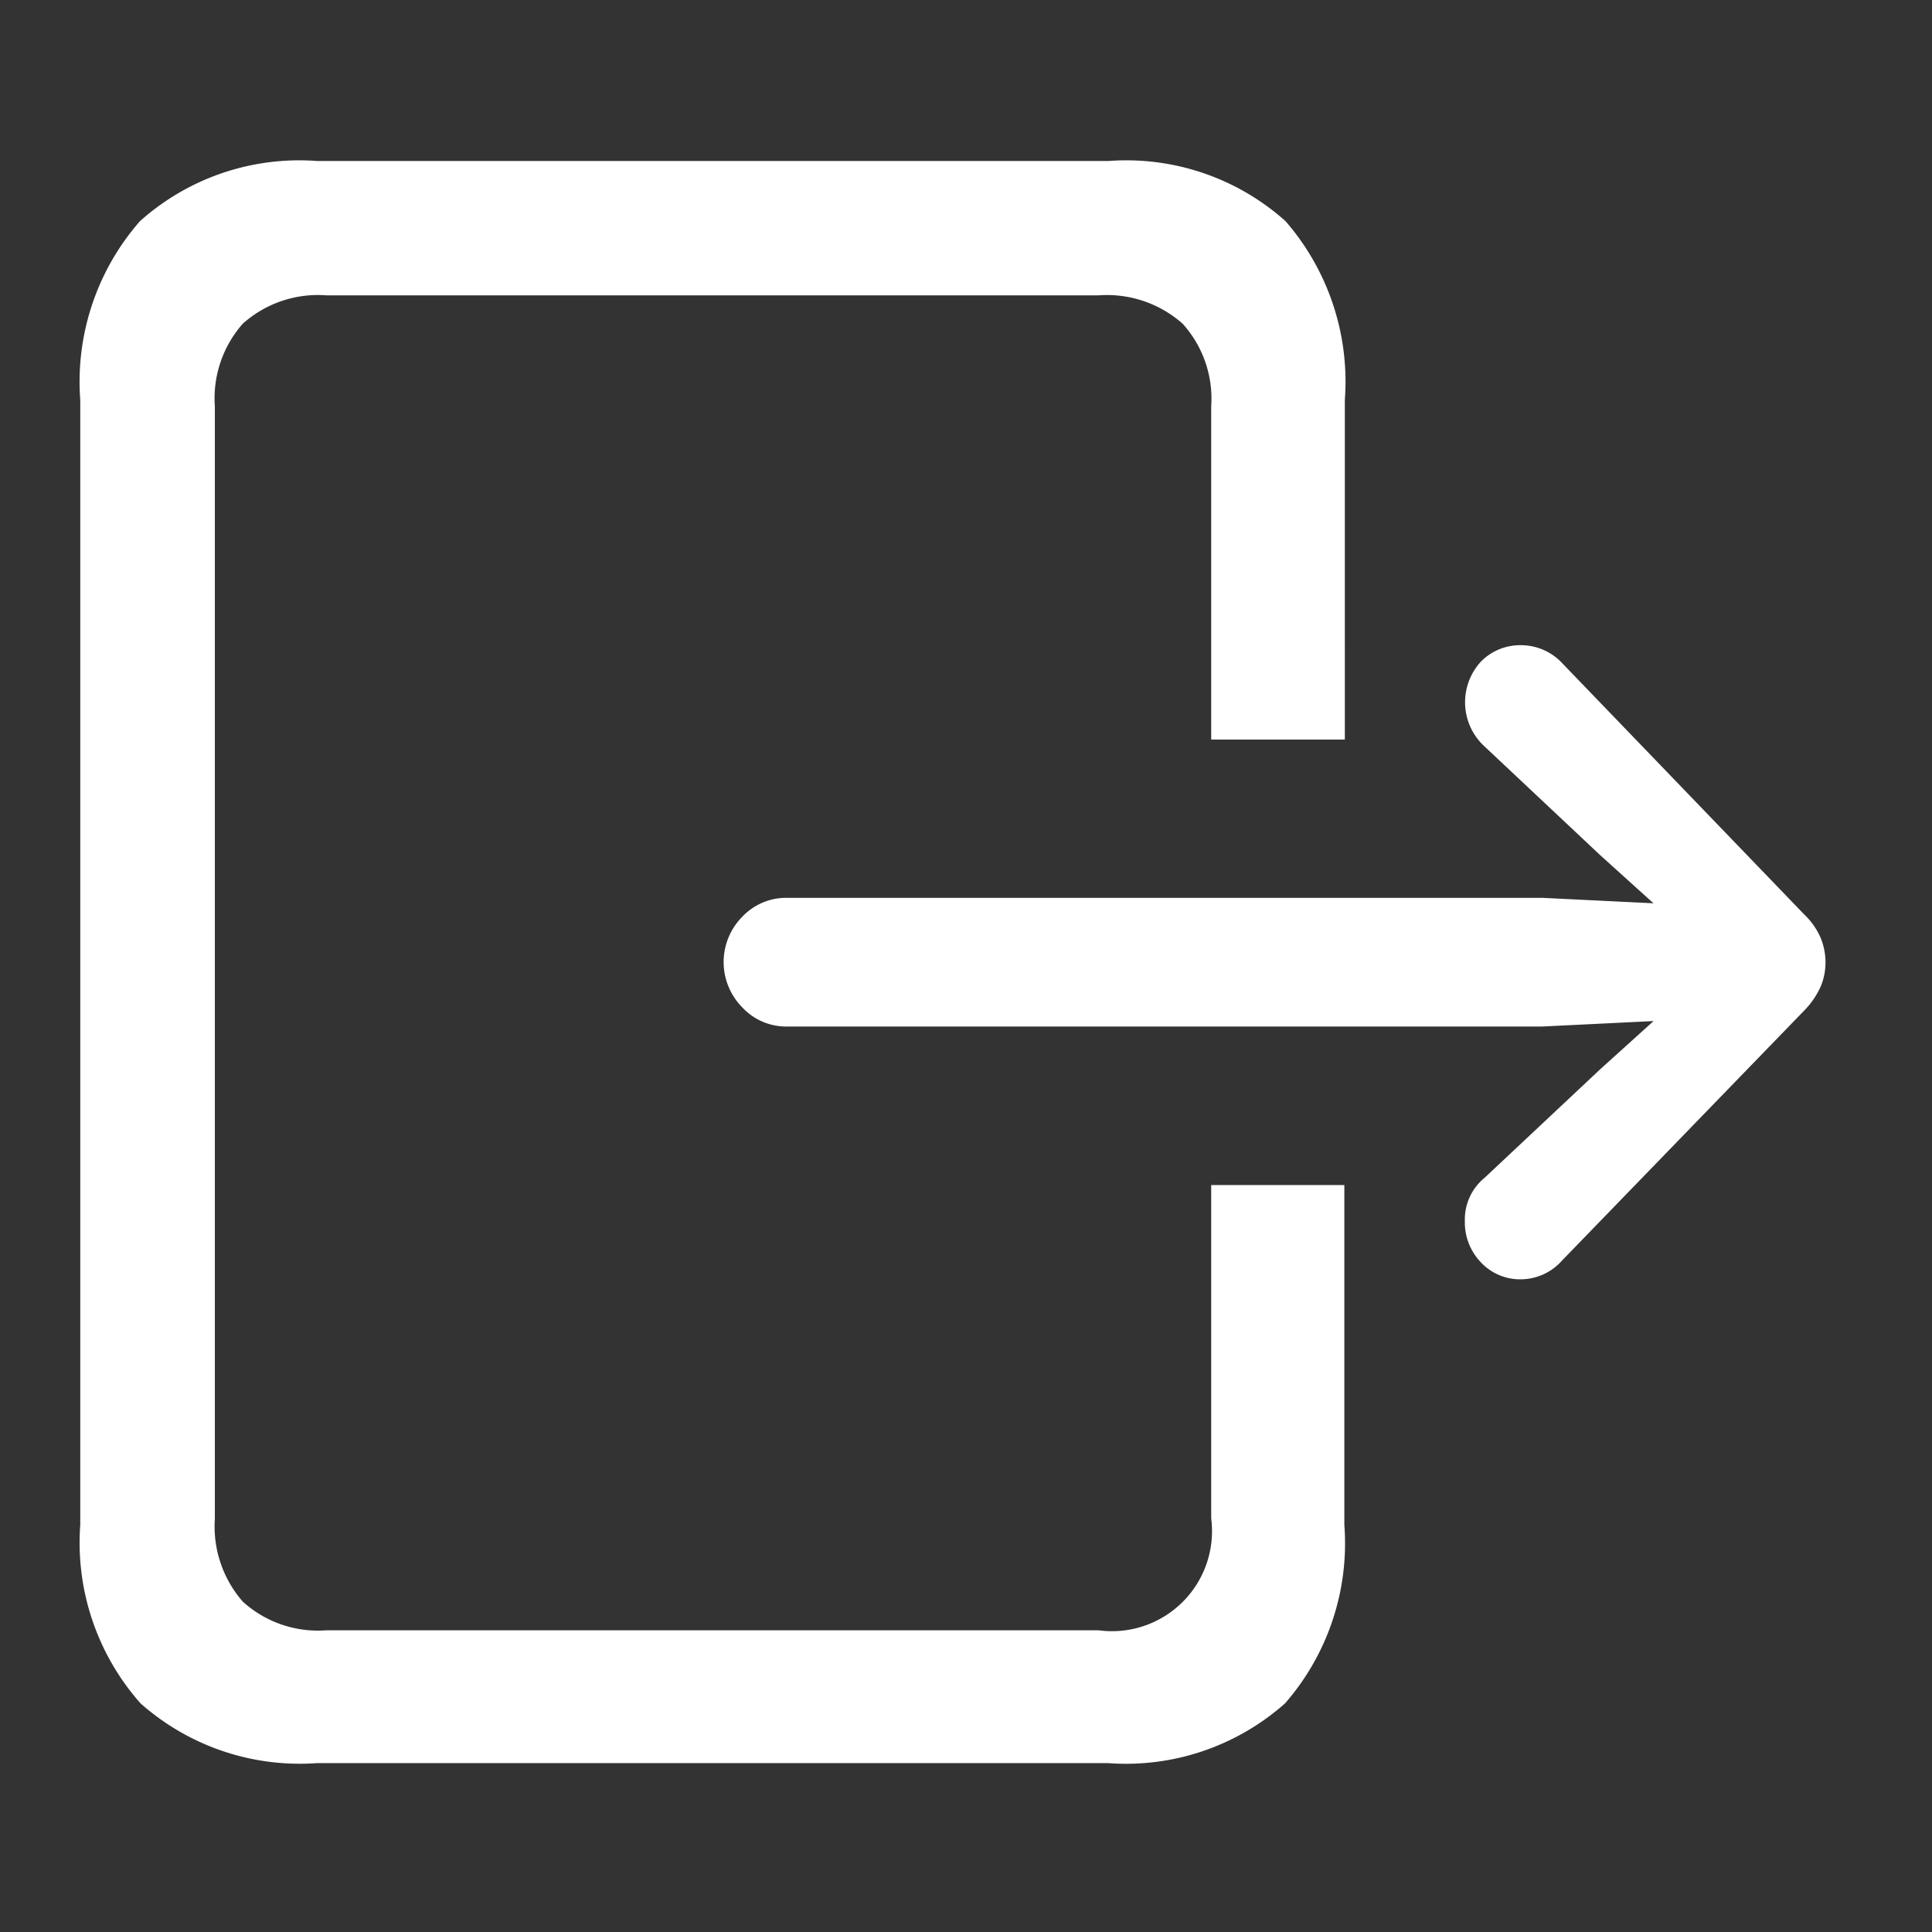 <svg data-name="グループ 88515" xmlns="http://www.w3.org/2000/svg" width="24" height="24"><rect width="100%" height="100%" fill="#333333" stroke="none"/><g data-name="グループ 2309"><path data-name="長方形 508" fill="none" d="M0 0h24v24H0z"/></g><path data-name="パス 469" d="M3.939 21.902h9.824a2.978 2.978 0 002.2-.742 3.022 3.022 0 00.737-2.217v-4.222h-1.654v4.141a1.243 1.243 0 01-1.4 1.39h-9.59a1.389 1.389 0 01-1.04-.356 1.419 1.419 0 01-.347-1.03V5.047a1.4 1.4 0 01.347-1.026 1.4 1.4 0 011.04-.352h9.59a1.418 1.418 0 011.045.352 1.389 1.389 0 01.355 1.026v4.14h1.66V4.969a3.039 3.039 0 00-.737-2.222 2.966 2.966 0 00-2.2-.747h-9.83a2.969 2.969 0 00-2.2.747 3.027 3.027 0 00-.742 2.222v13.974a3.009 3.009 0 00.749 2.217 2.981 2.981 0 002.193.742zm5.83-9.15h9.385l1.387-.068-.664.6-1.436 1.348a.668.668 0 00-.244.537.715.715 0 00.2.513.666.666 0 00.5.21.688.688 0 00.508-.234l3.008-3.105a1.021 1.021 0 00.205-.3.771.771 0 00.059-.3.808.808 0 00-.059-.3.893.893 0 00-.205-.293l-3.005-3.12a.7.7 0 00-.508-.225.682.682 0 00-.5.2.745.745 0 00.044 1.06l1.432 1.346.664.6-1.387-.068H9.769a.75.75 0 00-.547.234.8.8 0 000 1.128.742.742 0 00.547.237z" fill="#fff"/></svg>